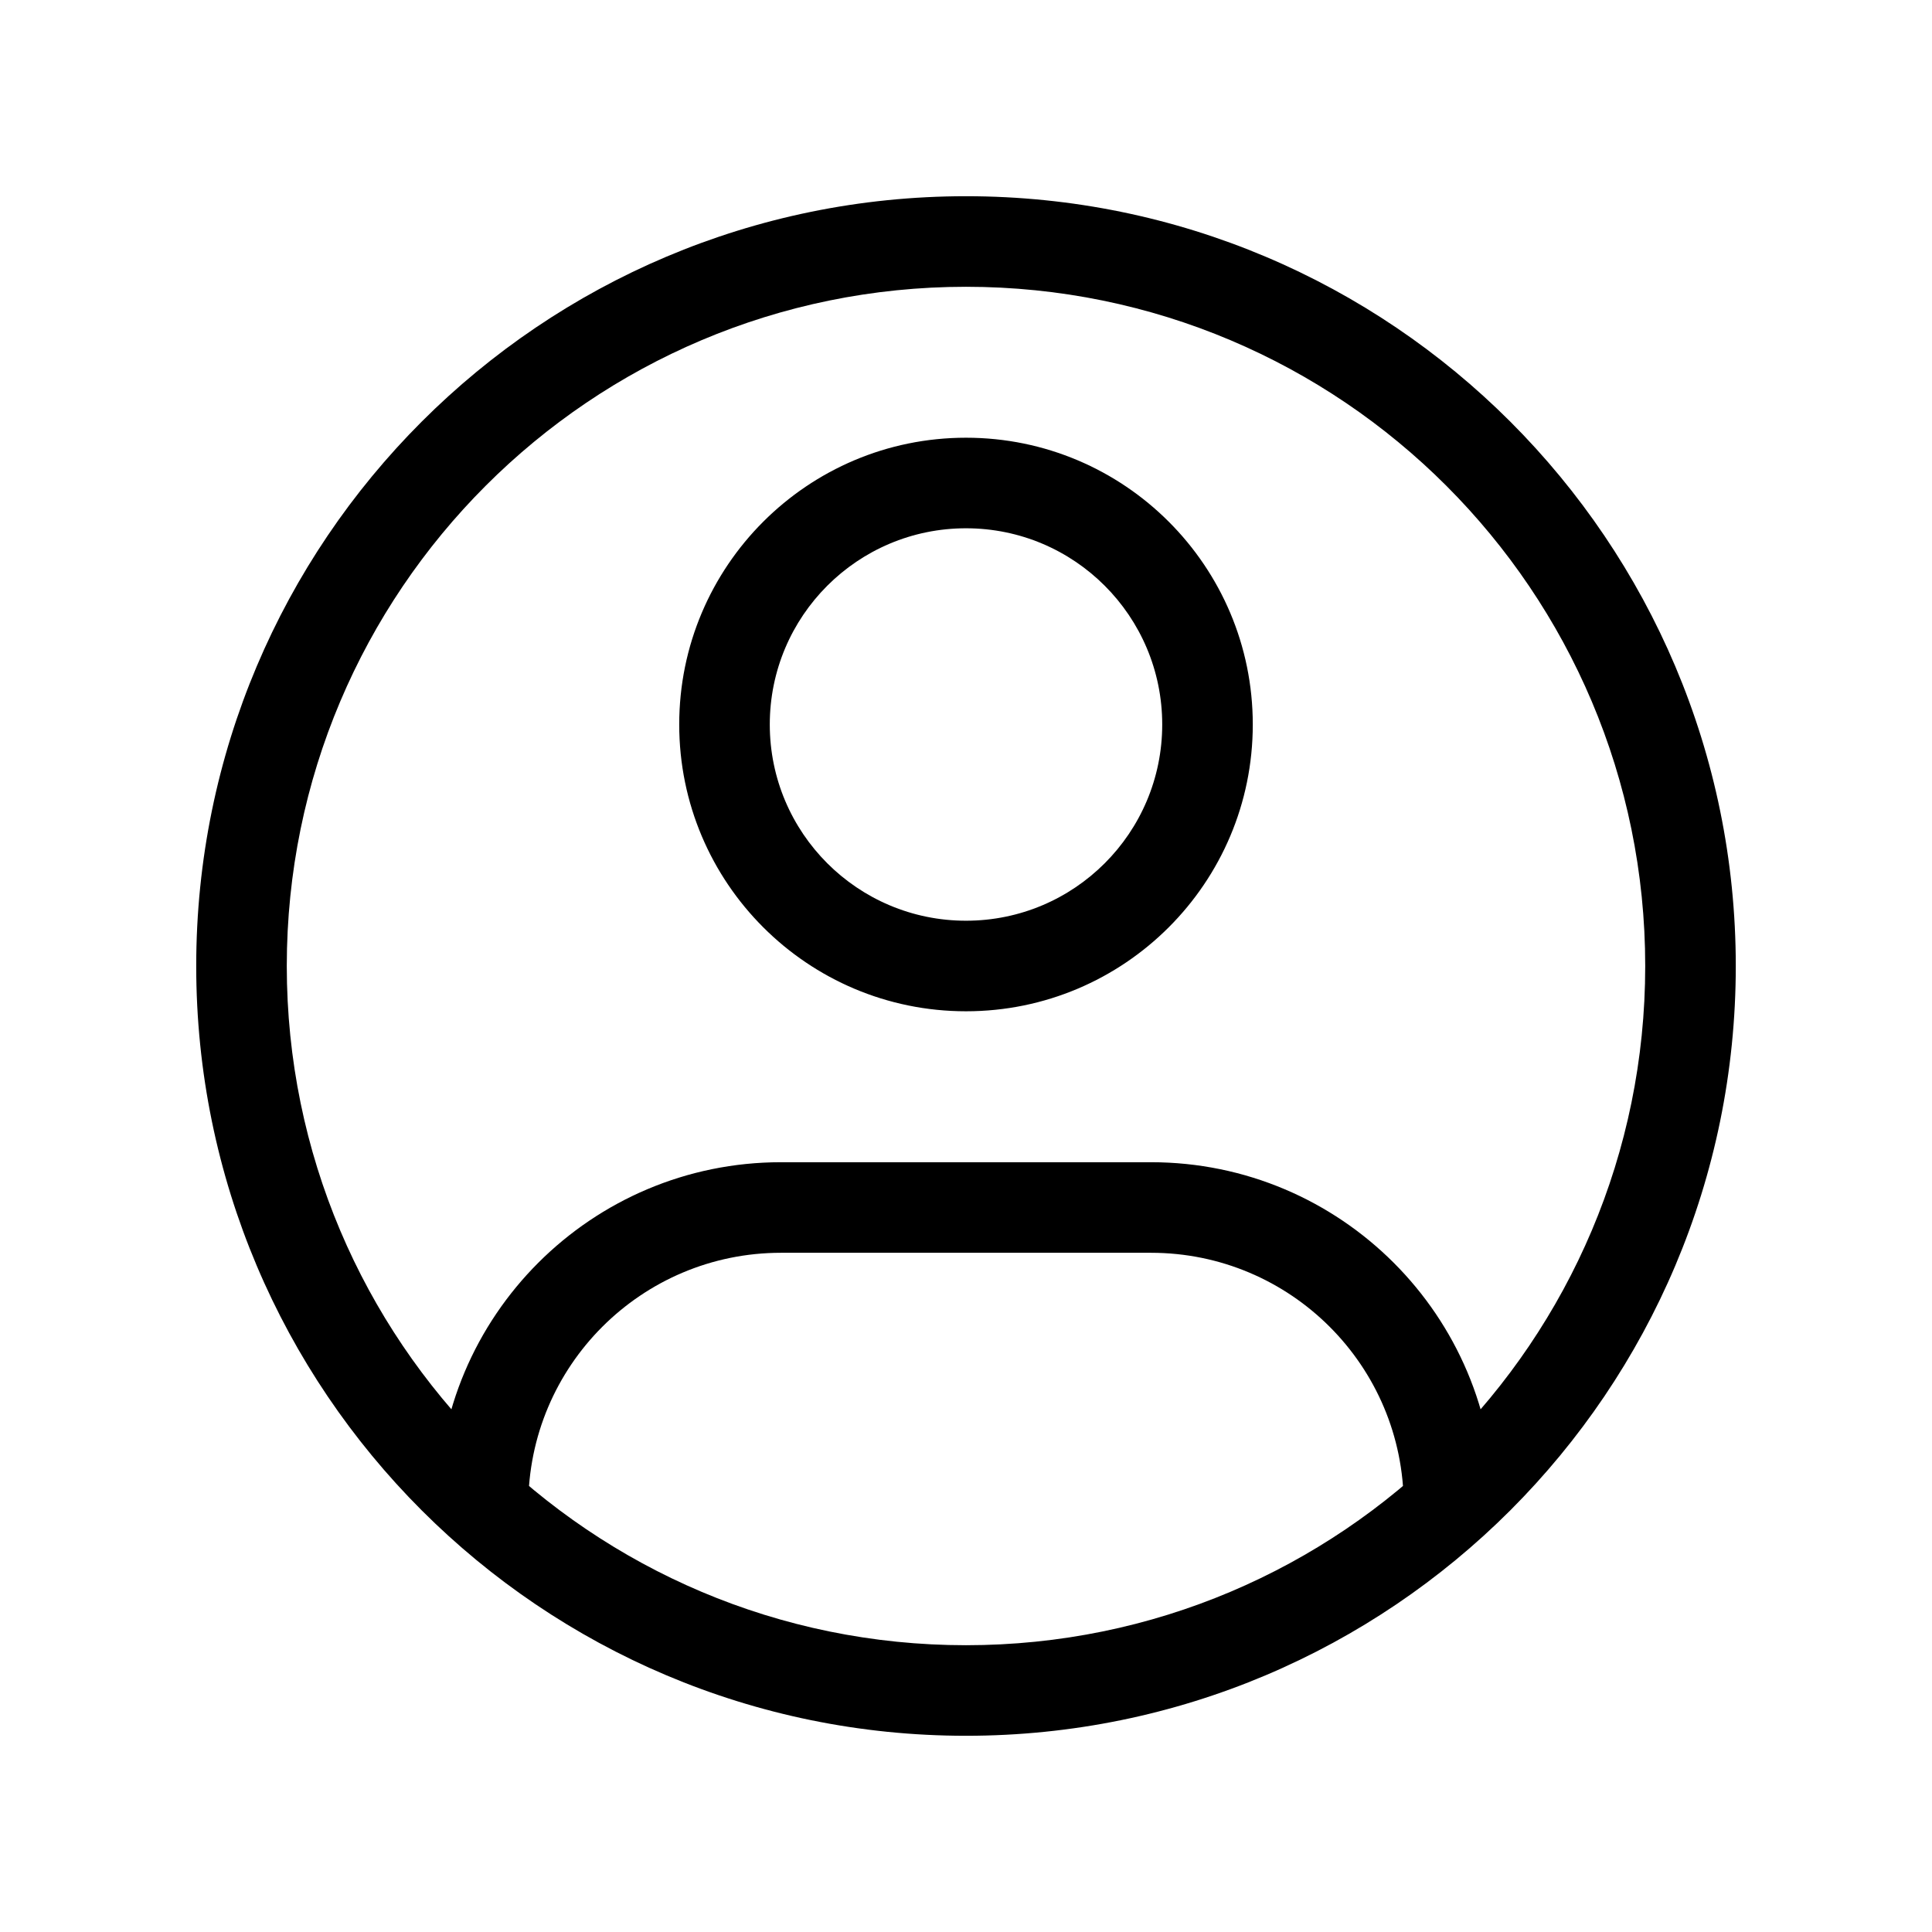 <svg width="32" height="32" viewBox="0 0 32 32" fill="none" xmlns="http://www.w3.org/2000/svg">
<path d="M12.936 20.75H19.064V19.25H12.936V20.75ZM19.064 20.75C21.376 20.75 23.25 22.624 23.25 24.936H24.75C24.75 21.796 22.204 19.25 19.064 19.25V20.75ZM12.936 19.25C9.796 19.25 7.25 21.796 7.25 24.936H8.75C8.75 22.624 10.624 20.75 12.936 20.75V19.25ZM19.25 12C19.25 13.795 17.795 15.25 16 15.25V16.75C18.623 16.75 20.75 14.623 20.75 12H19.25ZM16 15.25C14.205 15.25 12.75 13.795 12.75 12H11.25C11.25 14.623 13.377 16.75 16 16.75V15.25ZM12.75 12C12.75 10.205 14.205 8.75 16 8.75V7.25C13.377 7.25 11.25 9.377 11.25 12H12.75ZM16 8.75C17.795 8.75 19.25 10.205 19.25 12H20.75C20.75 9.377 18.623 7.25 16 7.25V8.75ZM27.25 16C27.25 22.213 22.213 27.25 16 27.25V28.75C23.042 28.75 28.75 23.042 28.75 16H27.25ZM16 27.25C9.787 27.25 4.75 22.213 4.75 16H3.25C3.25 23.042 8.958 28.75 16 28.75V27.25ZM4.75 16C4.75 9.787 9.787 4.75 16 4.75V3.25C8.958 3.25 3.25 8.958 3.25 16H4.75ZM16 4.75C22.213 4.75 27.25 9.787 27.25 16H28.75C28.75 8.958 23.042 3.25 16 3.25V4.75Z" fill="black"/>
</svg>
